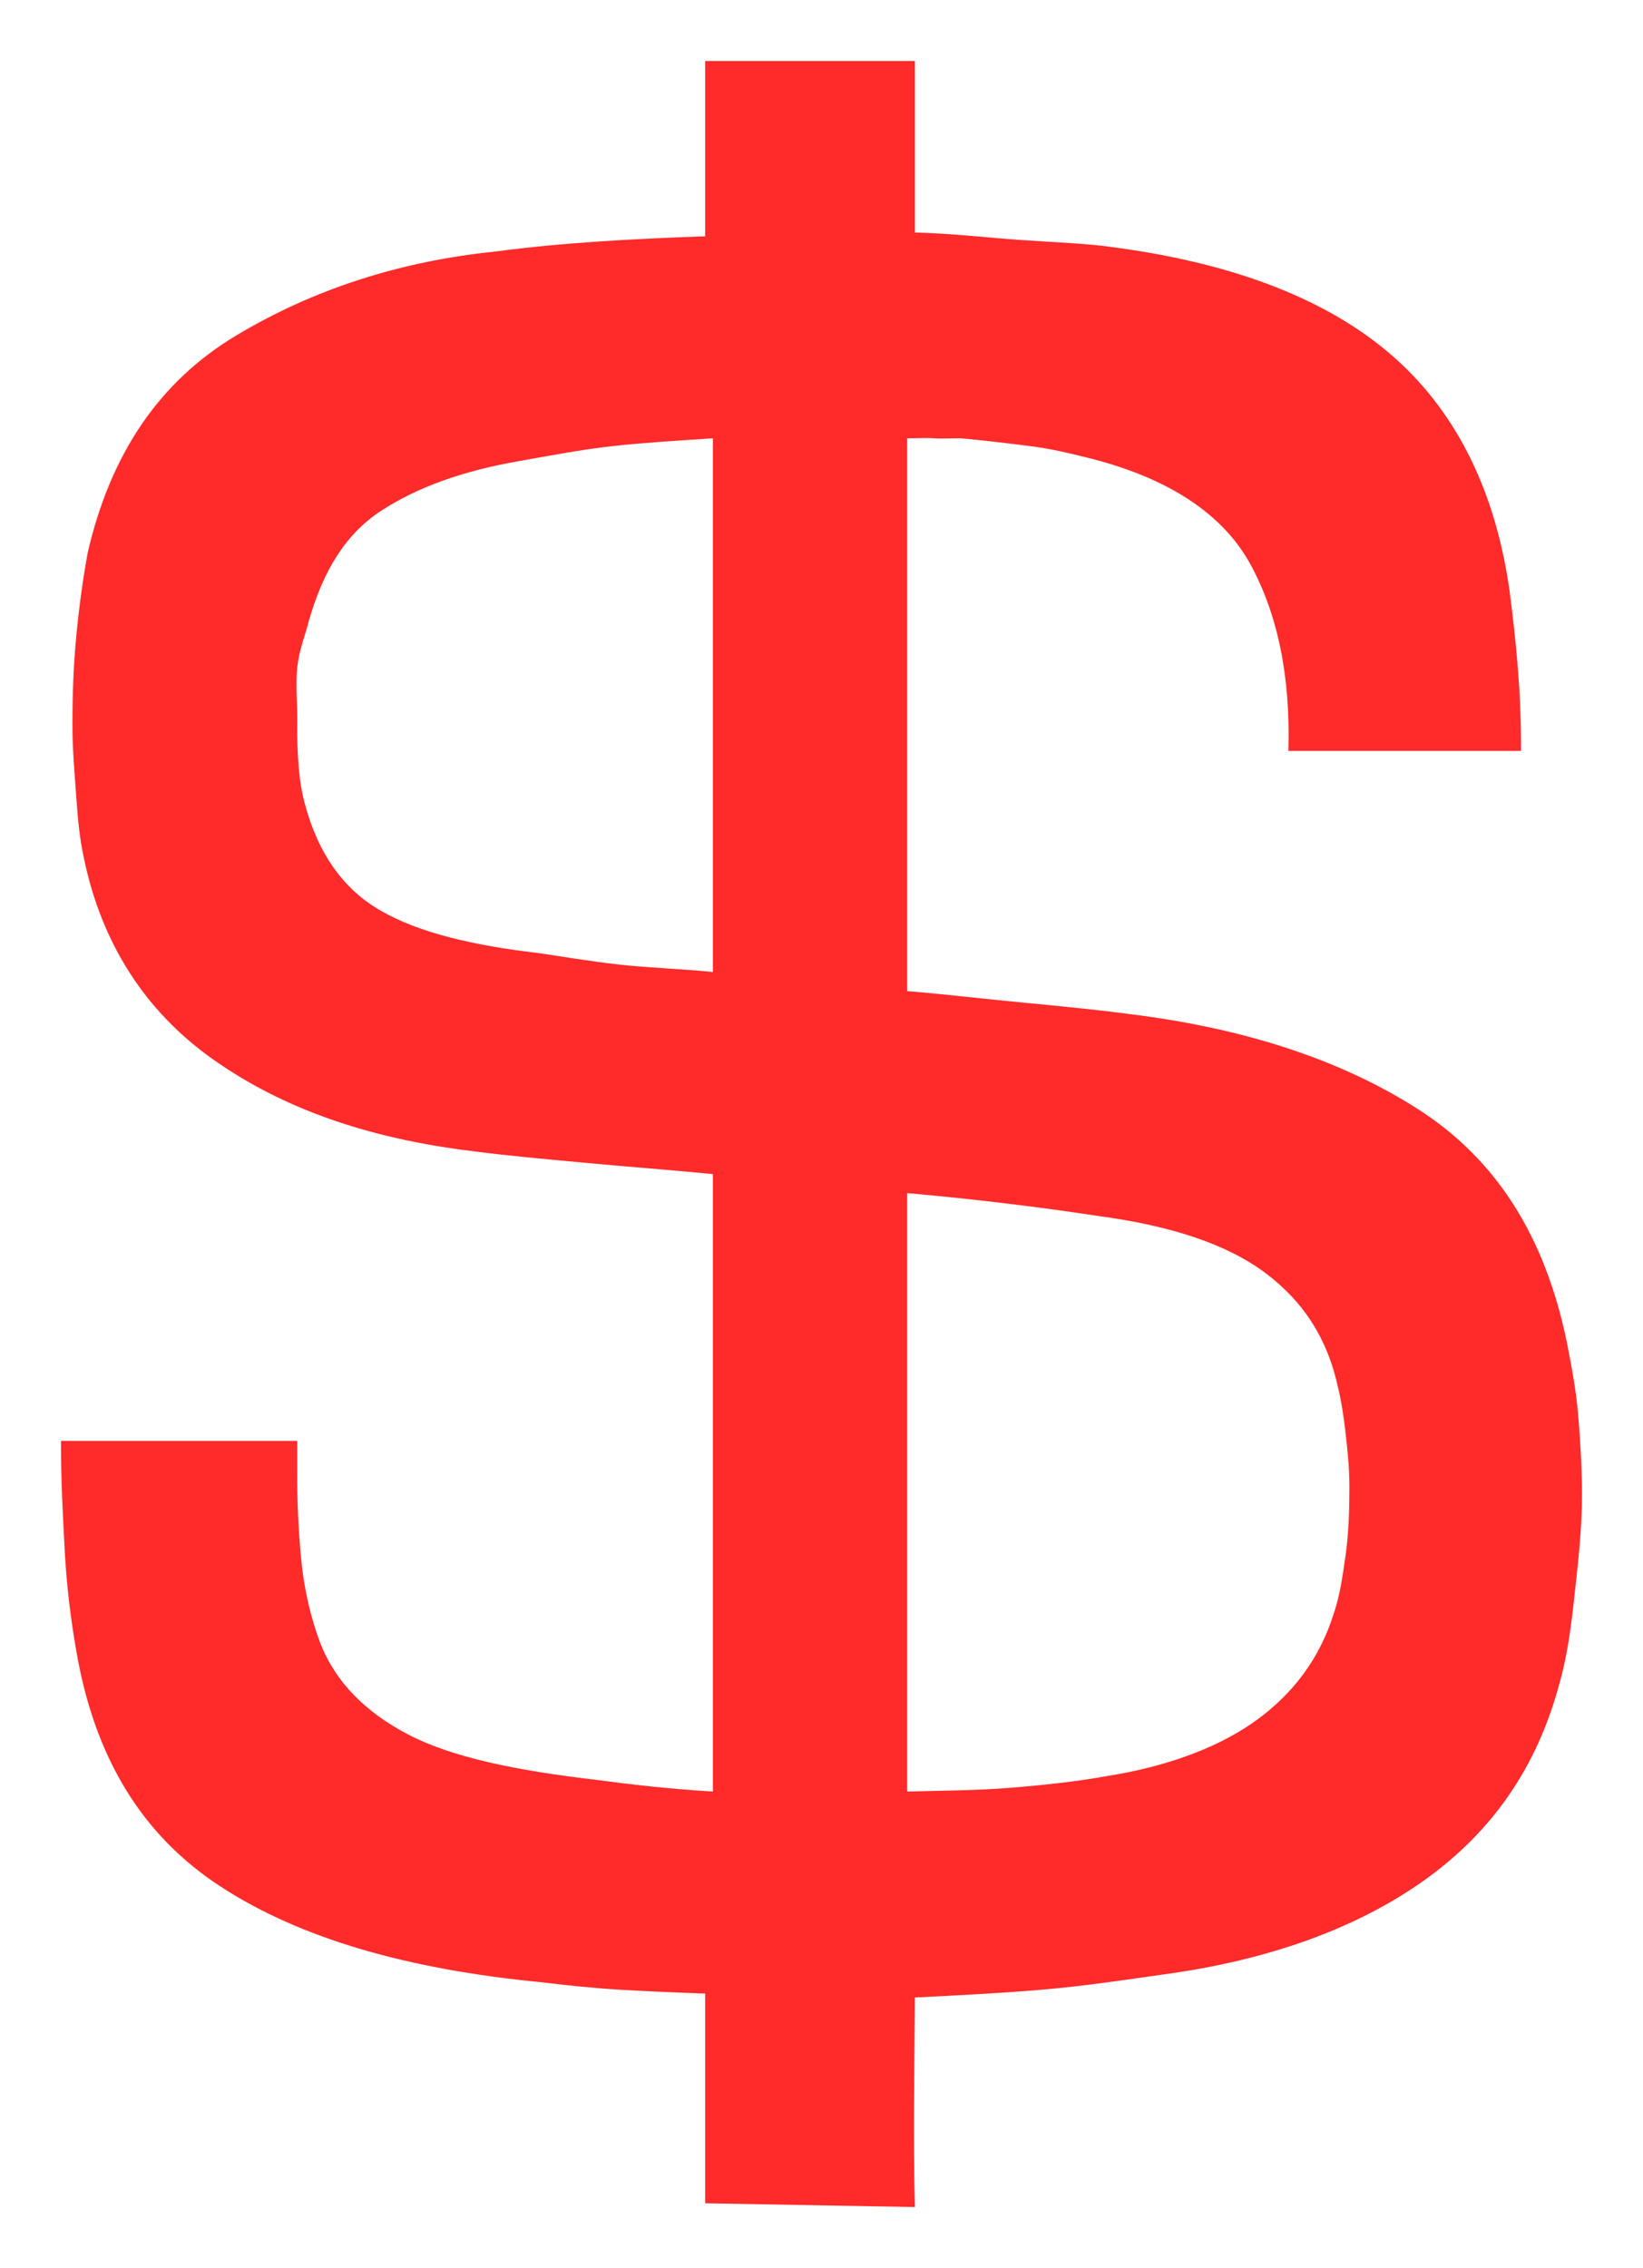 <svg version="1.1" width="13.469" height="18.593" viewBox="-0.406 -0.187 13.469 18.593" xmlns="http://www.w3.org/2000/svg" xmlns:xlink="http://www.w3.org/1999/xlink">
  <!-- Exported by Scratch - http://scratch.mit.edu/ -->
  <path id="path3184" fill="#ff2a2a" stroke="none" d="M 5.375 0.313 L 5.375 1.75 C 4.796 1.771 4.217 1.8 3.656 1.875 C 2.876 1.954 2.163 2.184 1.531 2.563 C 0.899 2.941 0.499 3.536 0.313 4.344 C 0.276 4.545 0.242 4.787 0.219 5.031 C 0.196 5.275 0.188 5.504 0.188 5.75 C 0.187 5.949 0.206 6.159 0.219 6.344 C 0.232 6.529 0.246 6.681 0.281 6.844 C 0.425 7.544 0.784 8.106 1.344 8.5 C 1.904 8.895 2.596 9.144 3.469 9.25 C 3.732 9.285 4.044 9.313 4.375 9.344 C 4.706 9.375 5.066 9.402 5.438 9.438 L 5.438 14.5 C 5.098 14.479 4.785 14.445 4.5 14.406 C 3.816 14.328 3.288 14.215 2.938 14.031 C 2.587 13.847 2.345 13.603 2.219 13.281 C 2.14 13.072 2.085 12.833 2.063 12.594 C 2.04 12.355 2.029 12.112 2.031 11.875 L 2.031 11.625 L 0.094 11.625 C 0.093 11.948 0.11 12.249 0.125 12.531 C 0.14 12.814 0.175 13.093 0.219 13.344 C 0.367 14.215 0.754 14.858 1.406 15.281 C 2.059 15.705 2.929 15.956 4.031 16.063 C 4.248 16.089 4.464 16.112 4.688 16.125 C 4.911 16.138 5.15 16.148 5.375 16.156 L 5.375 17.875 L 7.094 17.906 C 7.079 17.327 7.091 16.748 7.094 16.188 C 7.455 16.17 7.78 16.154 8.125 16.125 C 8.47 16.096 8.809 16.045 9.125 16 C 10.001 15.883 10.731 15.615 11.281 15.219 C 11.831 14.823 12.192 14.3 12.375 13.625 C 12.438 13.407 12.471 13.174 12.5 12.906 C 12.529 12.639 12.563 12.353 12.563 12.063 C 12.562 11.836 12.549 11.617 12.531 11.406 C 12.513 11.196 12.473 10.994 12.438 10.813 C 12.26 9.952 11.864 9.319 11.219 8.906 C 10.574 8.493 9.777 8.239 8.844 8.125 C 8.572 8.089 8.274 8.06 7.969 8.031 C 7.663 8.002 7.348 7.964 7.031 7.938 L 7.031 3.406 C 7.102 3.407 7.183 3.401 7.25 3.406 C 7.317 3.411 7.397 3.405 7.469 3.406 C 7.667 3.424 7.855 3.447 8.031 3.469 C 8.207 3.491 8.355 3.527 8.5 3.563 C 9.175 3.728 9.621 4.03 9.844 4.438 C 10.067 4.846 10.174 5.354 10.156 5.969 L 12.063 5.969 C 12.066 5.486 12.02 5.049 11.969 4.656 C 11.857 3.864 11.552 3.216 11.031 2.75 C 10.51 2.284 9.744 1.979 8.75 1.844 C 8.514 1.808 8.254 1.801 7.969 1.781 C 7.683 1.761 7.402 1.727 7.094 1.719 L 7.094 0.313 L 5.375 0.313 Z M 5.438 3.406 L 5.438 7.781 C 5.158 7.754 4.895 7.746 4.656 7.719 C 4.417 7.692 4.19 7.652 4 7.625 C 3.462 7.562 3.032 7.459 2.719 7.281 C 2.405 7.103 2.2 6.803 2.094 6.406 C 2.043 6.223 2.028 5.992 2.031 5.719 C 2.032 5.564 2.015 5.425 2.031 5.281 C 2.047 5.138 2.098 5.016 2.125 4.906 C 2.243 4.493 2.426 4.191 2.719 4 C 3.012 3.809 3.384 3.674 3.844 3.594 C 4.097 3.549 4.361 3.498 4.625 3.469 C 4.889 3.44 5.175 3.424 5.438 3.406 Z M 7.031 9.594 C 7.61 9.645 8.141 9.712 8.594 9.781 C 9.2 9.862 9.654 10.014 9.969 10.25 C 10.283 10.486 10.478 10.792 10.563 11.188 C 10.59 11.297 10.609 11.424 10.625 11.563 C 10.641 11.701 10.656 11.846 10.656 12 C 10.656 12.191 10.65 12.385 10.625 12.563 C 10.6 12.74 10.577 12.894 10.531 13.031 C 10.413 13.414 10.19 13.697 9.906 13.906 C 9.622 14.116 9.206 14.289 8.656 14.375 C 8.412 14.419 8.148 14.447 7.875 14.469 C 7.602 14.491 7.32 14.492 7.031 14.5 L 7.031 9.594 Z " stroke-width="1"/>
</svg>